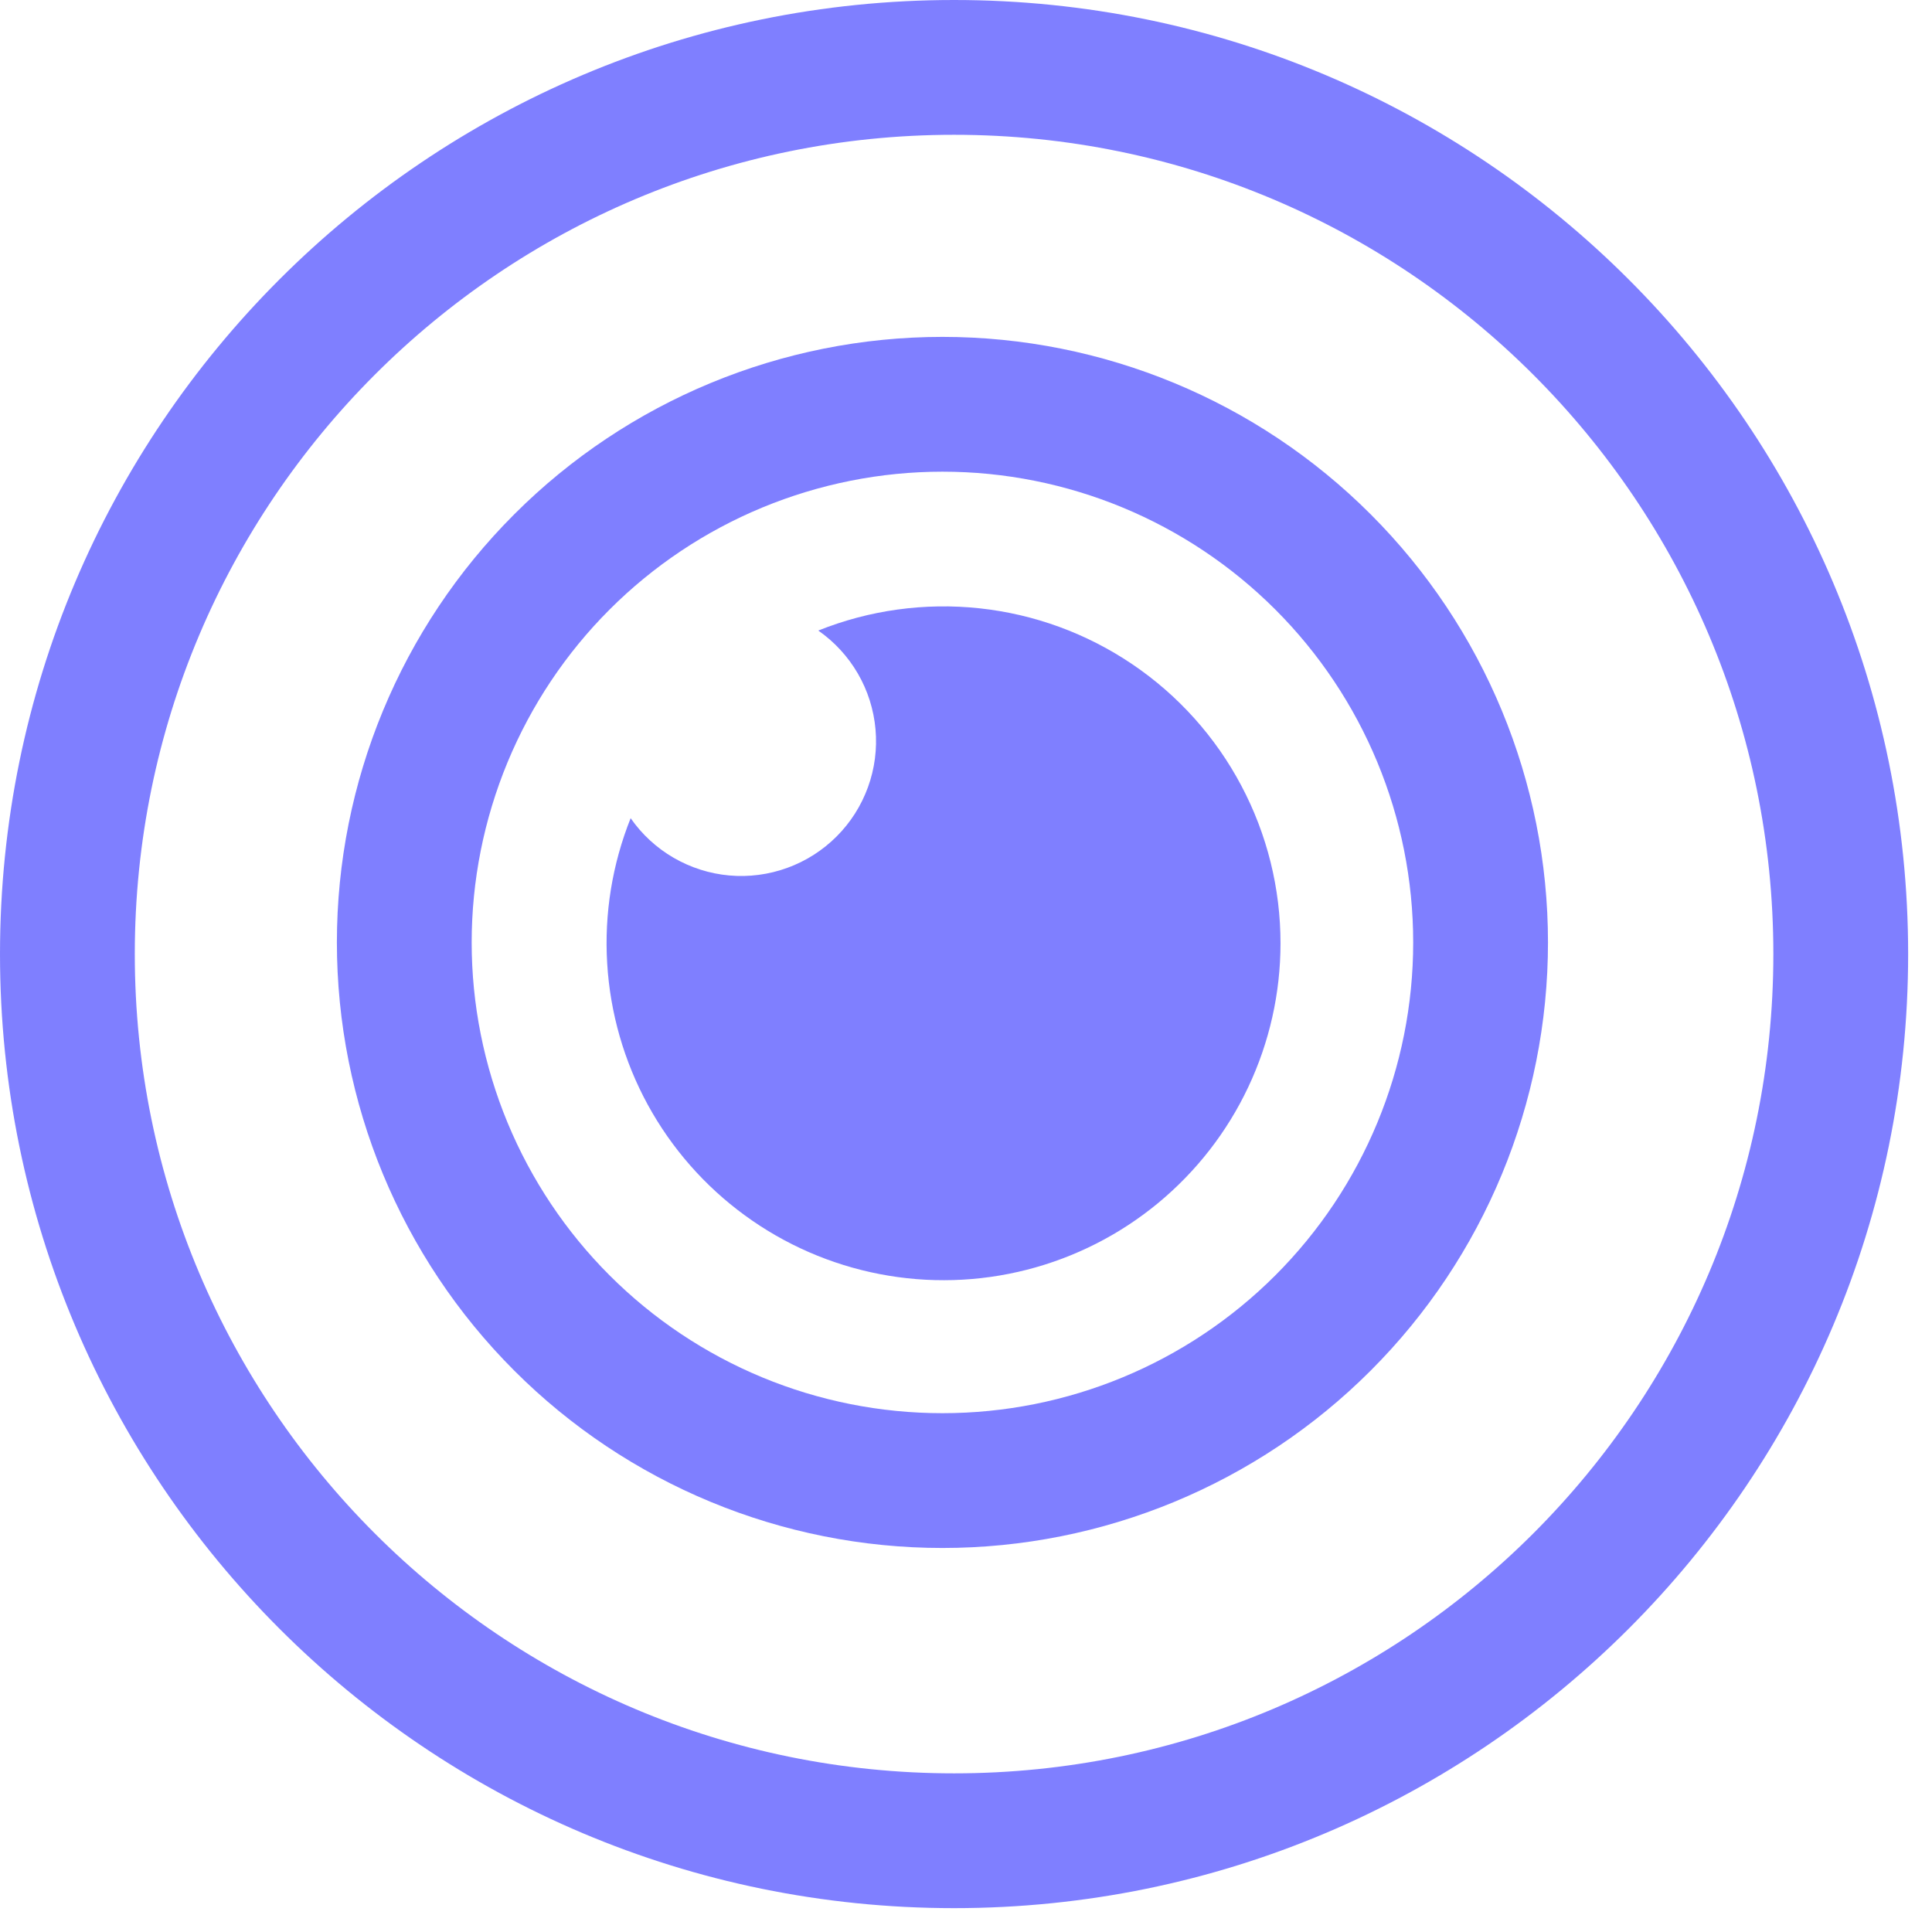<svg width="43" height="43" viewBox="0 0 43 43" fill="none" xmlns="http://www.w3.org/2000/svg">
<path d="M28.5 21C28.499 22.105 28.254 23.196 27.782 24.195C27.311 25.194 26.624 26.076 25.772 26.779C24.92 27.482 23.923 27.988 22.852 28.261C21.782 28.534 20.664 28.567 19.579 28.357C18.495 28.148 17.47 27.702 16.578 27.05C15.685 26.399 14.948 25.558 14.418 24.589C13.889 23.62 13.58 22.545 13.514 21.442C13.447 20.34 13.626 19.236 14.036 18.21C14.286 18.57 14.613 18.871 14.992 19.091C15.372 19.311 15.795 19.446 16.232 19.485C16.669 19.524 17.11 19.466 17.522 19.316C17.934 19.167 18.309 18.928 18.619 18.618C18.93 18.308 19.168 17.933 19.318 17.52C19.468 17.108 19.525 16.668 19.486 16.231C19.447 15.793 19.313 15.37 19.093 14.991C18.872 14.611 18.572 14.285 18.212 14.034C19.35 13.578 20.583 13.408 21.802 13.539C23.021 13.67 24.189 14.098 25.205 14.786C26.22 15.473 27.052 16.399 27.626 17.483C28.201 18.566 28.501 19.774 28.5 21Z" fill="#0000FF" fill-opacity="0.5"/>
<path d="M20.976 34.453C24.55 34.453 27.979 33.034 30.506 30.506C33.034 27.979 34.453 24.55 34.453 20.976C34.453 17.402 33.034 13.973 30.506 11.446C27.979 8.918 24.55 7.498 20.976 7.498C17.402 7.498 13.973 8.918 11.446 11.446C8.918 13.973 7.498 17.402 7.498 20.976C7.498 24.55 8.918 27.979 11.446 30.506C13.973 33.034 17.402 34.453 20.976 34.453ZM20.976 31.453C19.6 31.453 18.238 31.183 16.966 30.656C15.695 30.129 14.54 29.358 13.567 28.385C12.594 27.412 11.823 26.257 11.296 24.986C10.77 23.714 10.498 22.352 10.498 20.976C10.498 19.6 10.77 18.238 11.296 16.966C11.823 15.695 12.594 14.54 13.567 13.567C14.54 12.594 15.695 11.823 16.966 11.296C18.238 10.77 19.6 10.498 20.976 10.498C23.755 10.498 26.42 11.602 28.385 13.567C30.35 15.532 31.453 18.197 31.453 20.976C31.453 23.755 30.35 26.42 28.385 28.385C26.42 30.35 23.755 31.453 20.976 31.453Z" fill="#0000FF" fill-opacity="0.5"/>
<path d="M21.234 42.469C32.962 42.469 42.469 32.962 42.469 21.234C42.469 9.507 32.962 0 21.234 0C9.507 0 0 9.507 0 21.234C0 32.961 9.507 42.469 21.234 42.469ZM21.234 39.469C11.165 39.469 3 31.305 3 21.234C3 11.165 11.165 3 21.234 3C31.303 3 39.469 11.165 39.469 21.234C39.469 31.303 31.305 39.469 21.234 39.469Z" fill="#0000FF" fill-opacity="0.5"/>
</svg>
